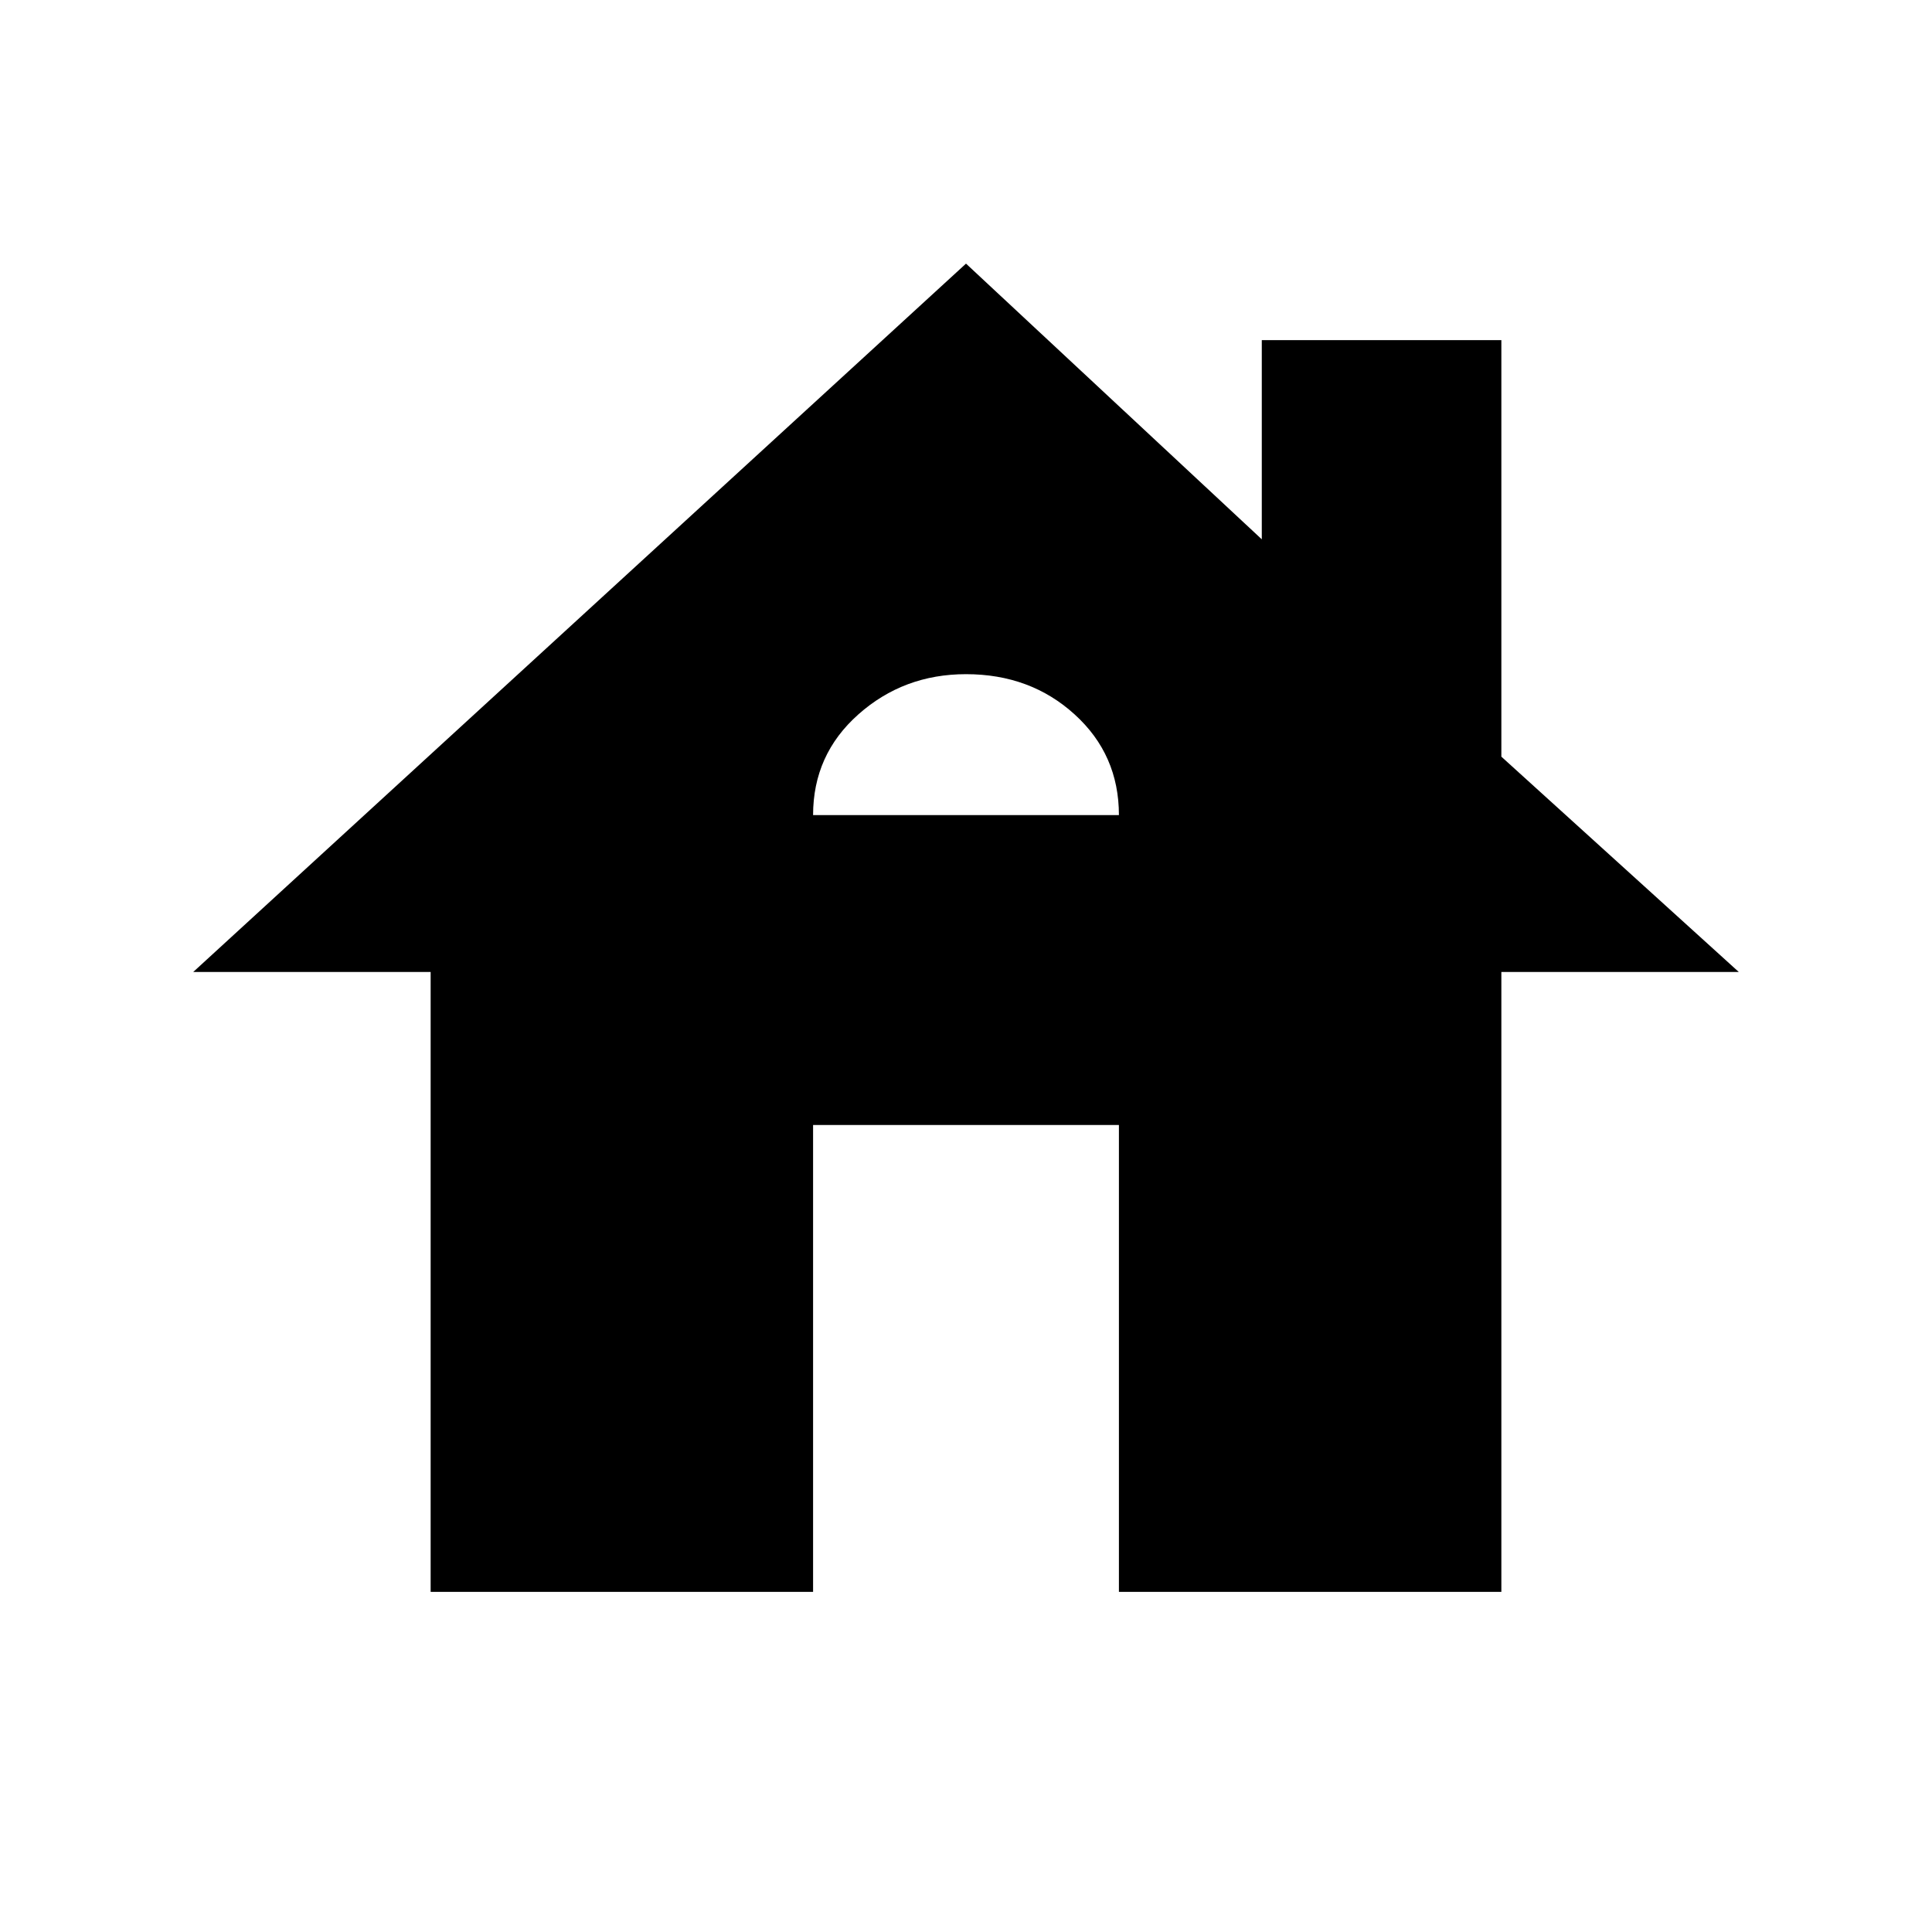 <svg xmlns="http://www.w3.org/2000/svg" height="20" width="20"><path d="M4.458 16.479V10.062H2L10 2.729L13.062 5.583V3.521H15.542V7.833L18 10.062H15.542V16.479H11.583V11.646H8.417V16.479ZM8.417 8.438H11.583Q11.583 7.812 11.125 7.396Q10.667 6.979 10 6.979Q9.354 6.979 8.885 7.396Q8.417 7.812 8.417 8.438Z"/></svg>